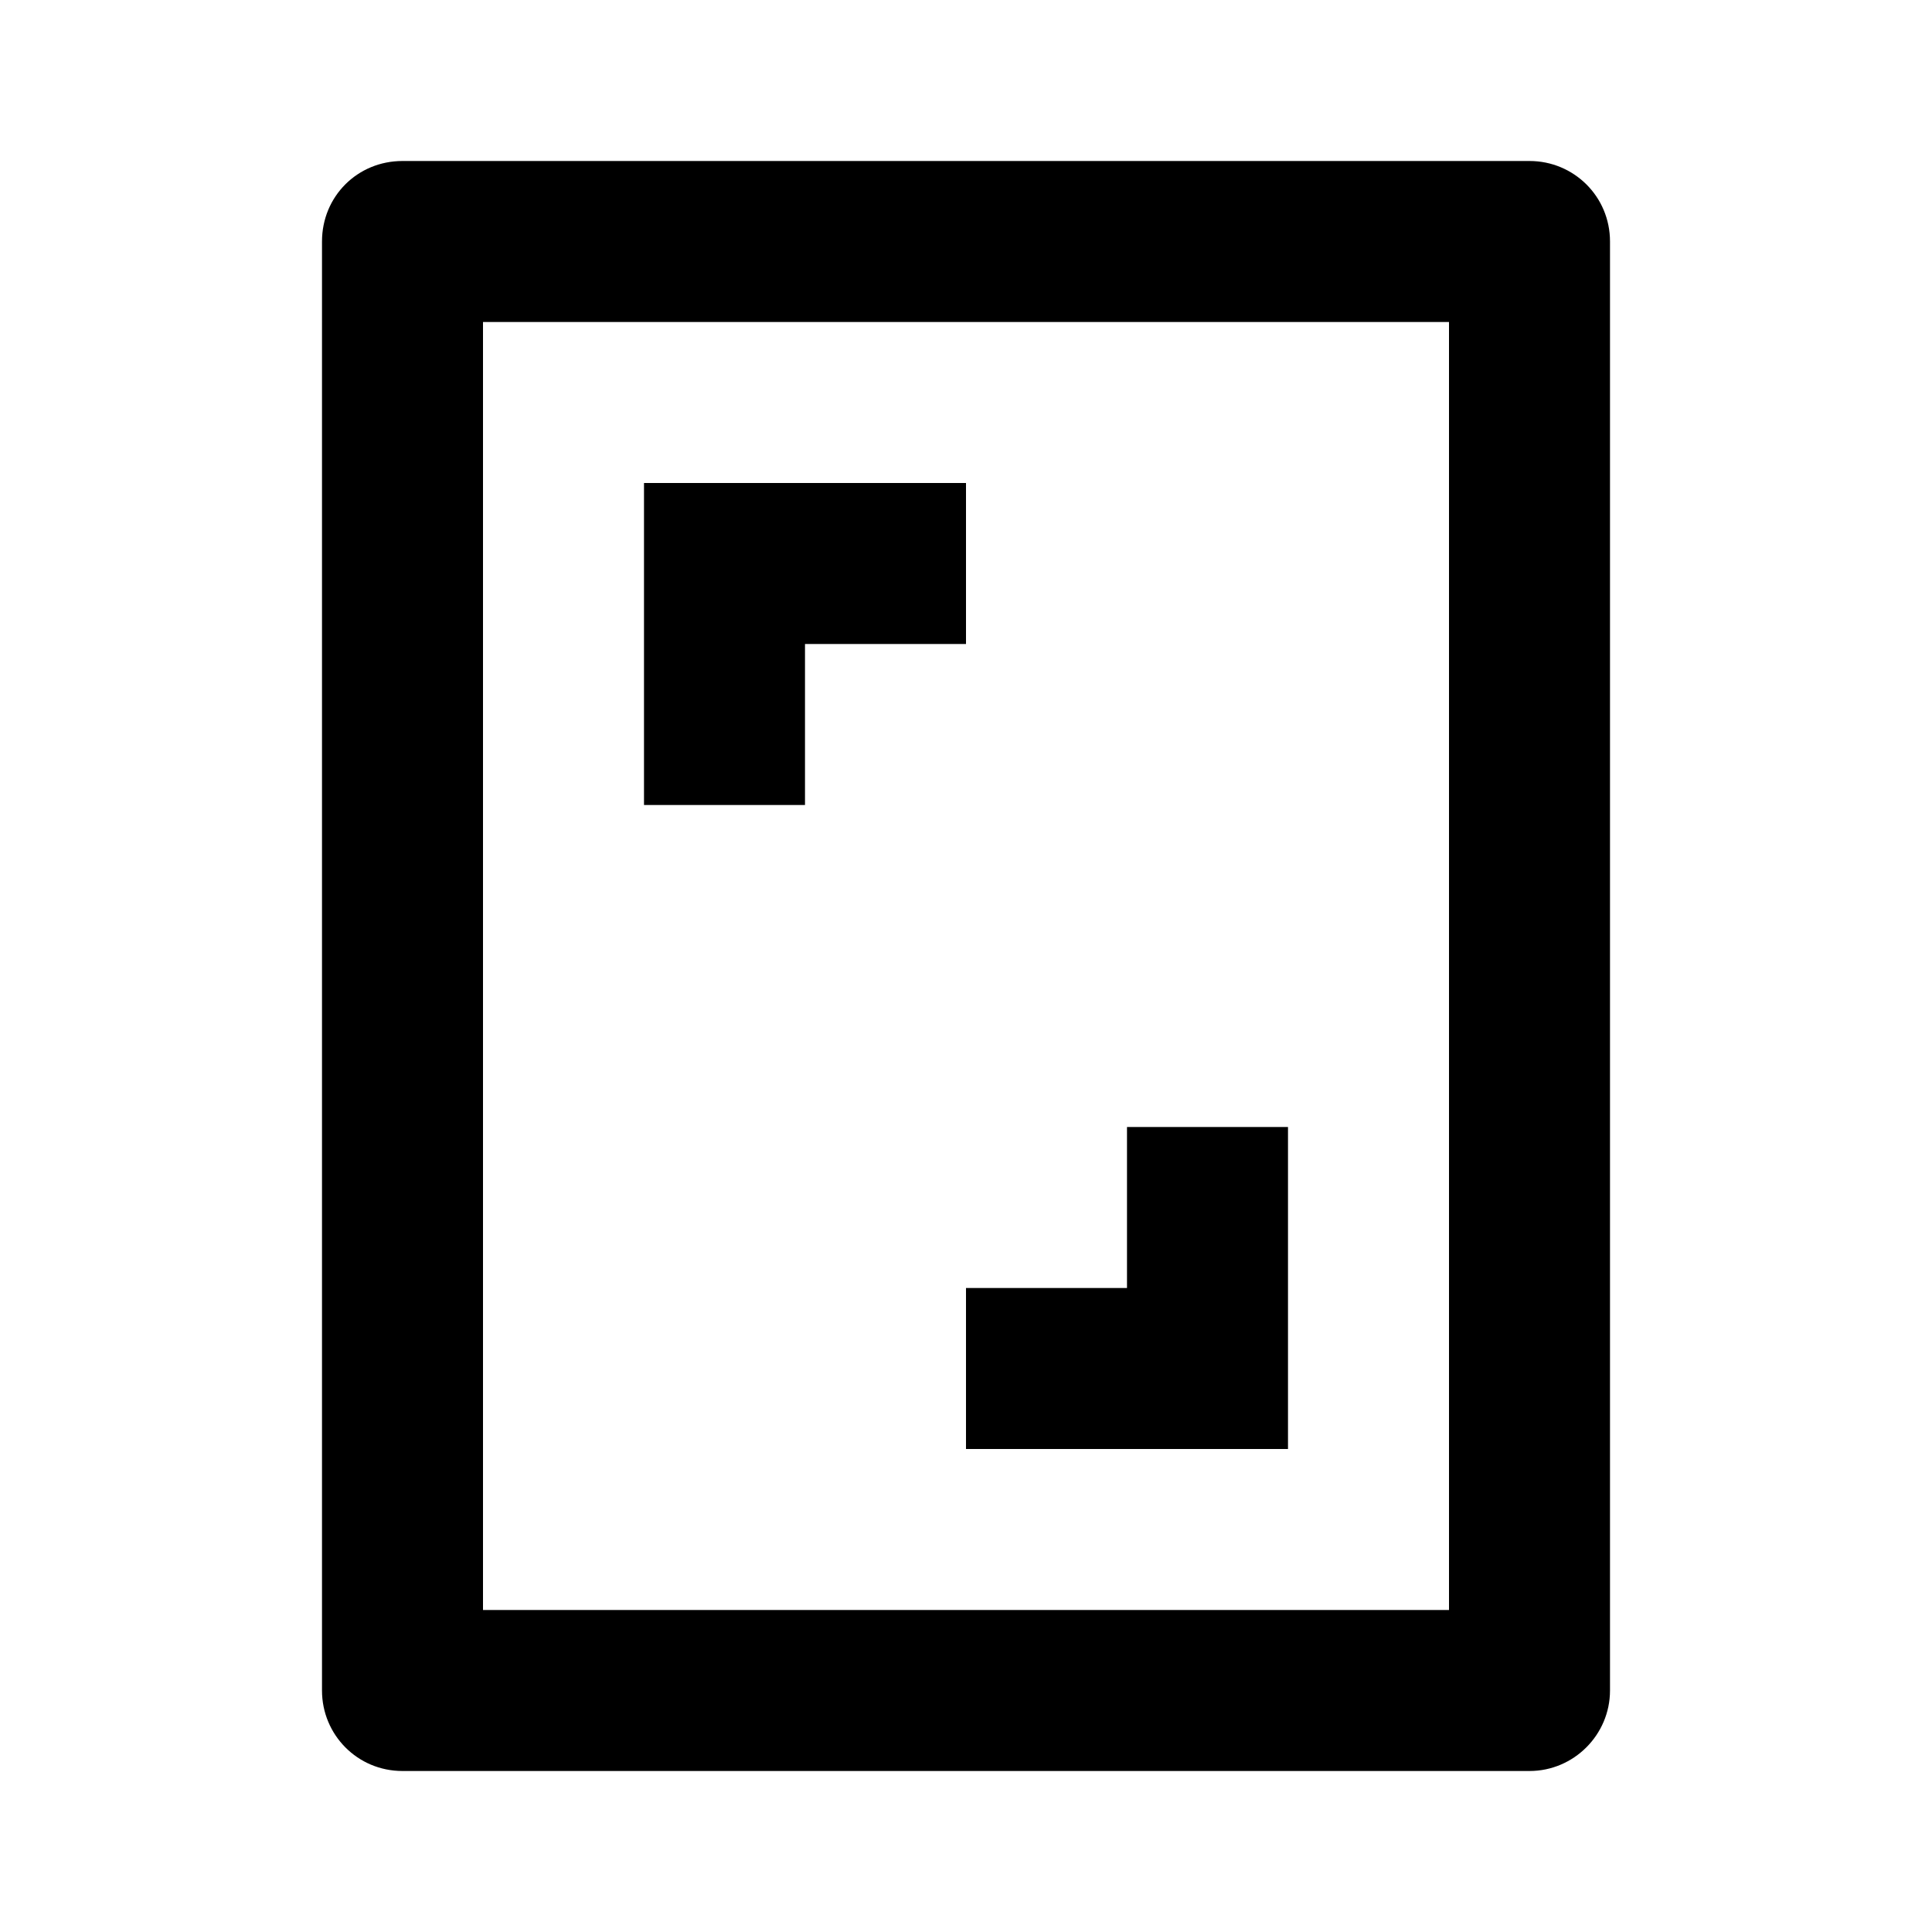 <svg viewBox="0 0 24 24" xmlns="http://www.w3.org/2000/svg"><g><path d="M12 8V6H8v4h2V8h2Z"/><path d="M14 14h2v4h-4v-2h2v-2Z"/><path fill-rule="evenodd" d="M4 3c0-.56.44-1 1-1h14c.55 0 1 .44 1 1v18c0 .55-.45 1-1 1H5c-.56 0-1-.45-1-1V3Zm2 17V4h12v16H6Z"/></g></svg>